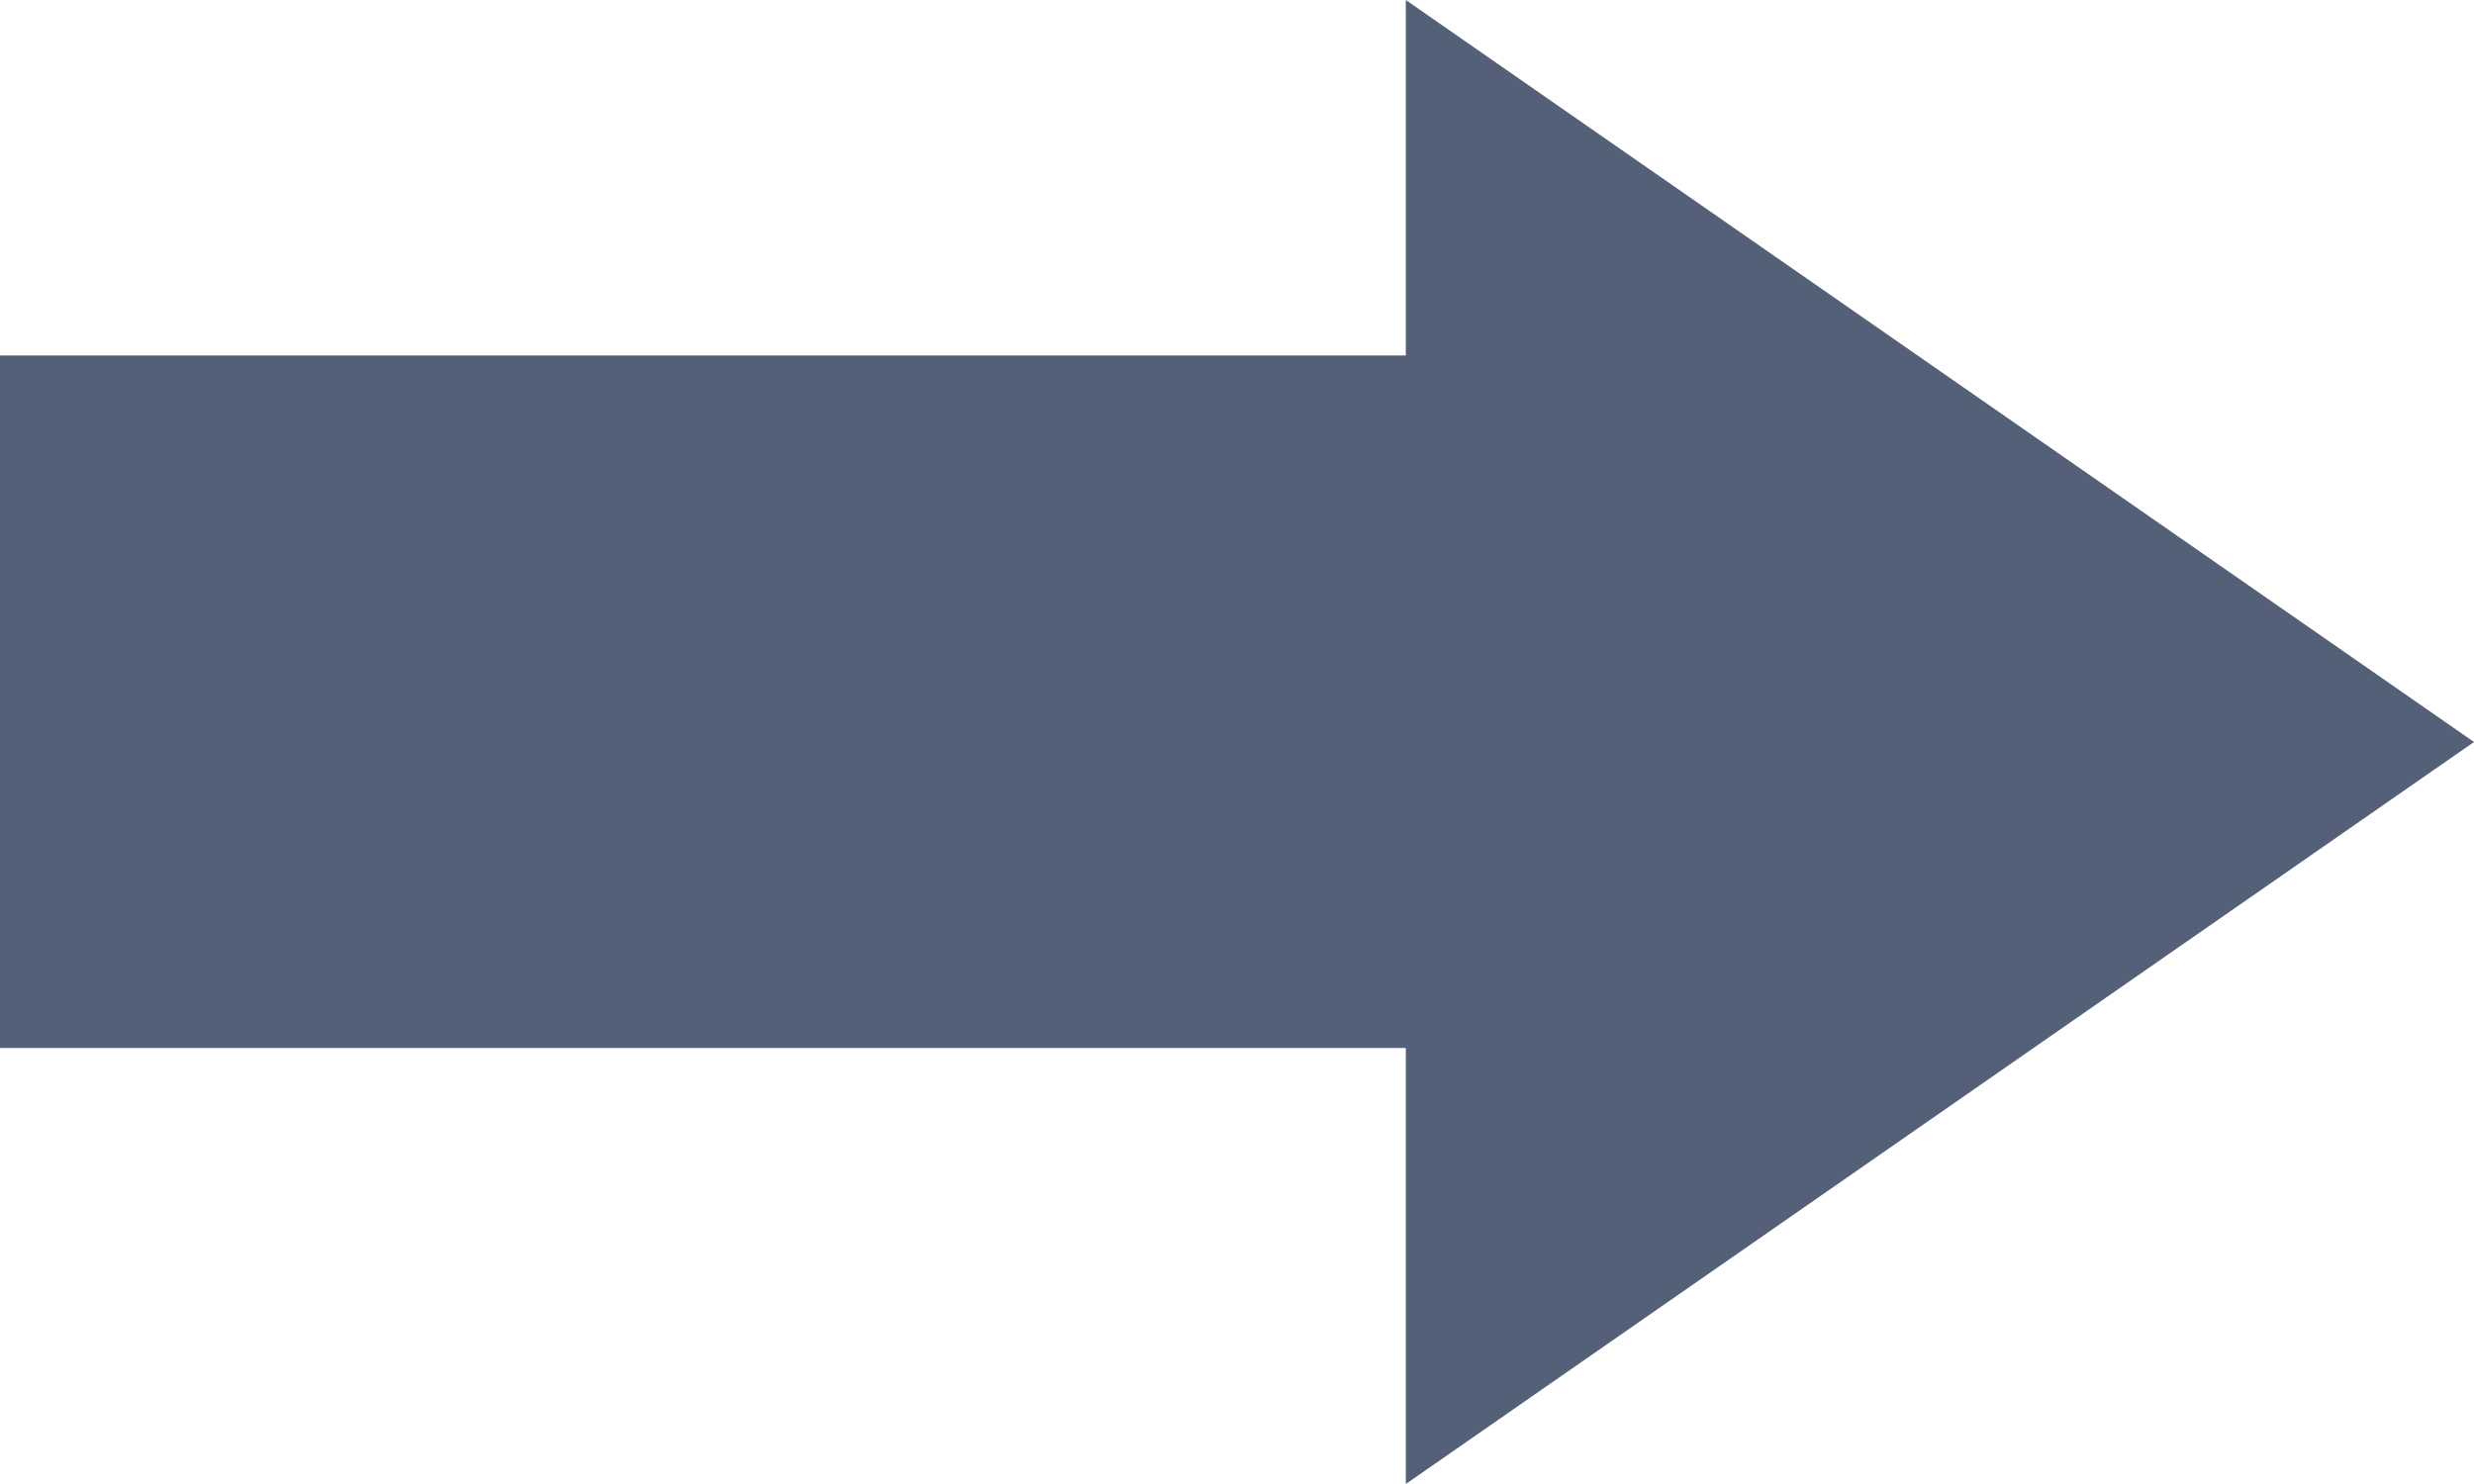 <svg xmlns="http://www.w3.org/2000/svg" width="25" height="15" viewBox="0 0 25 15">
  <g id="그룹_3179" data-name="그룹 3179" transform="translate(-1183 -733)">
    <path id="패스_343" data-name="패스 343" d="M0,0V15L10.794,7.5Z" transform="translate(1197.206 733)" fill="#546077"/>
    <rect id="사각형_202" data-name="사각형 202" width="15" height="7" transform="translate(1183 736.593)" fill="#546077"/>
  </g>
</svg>

